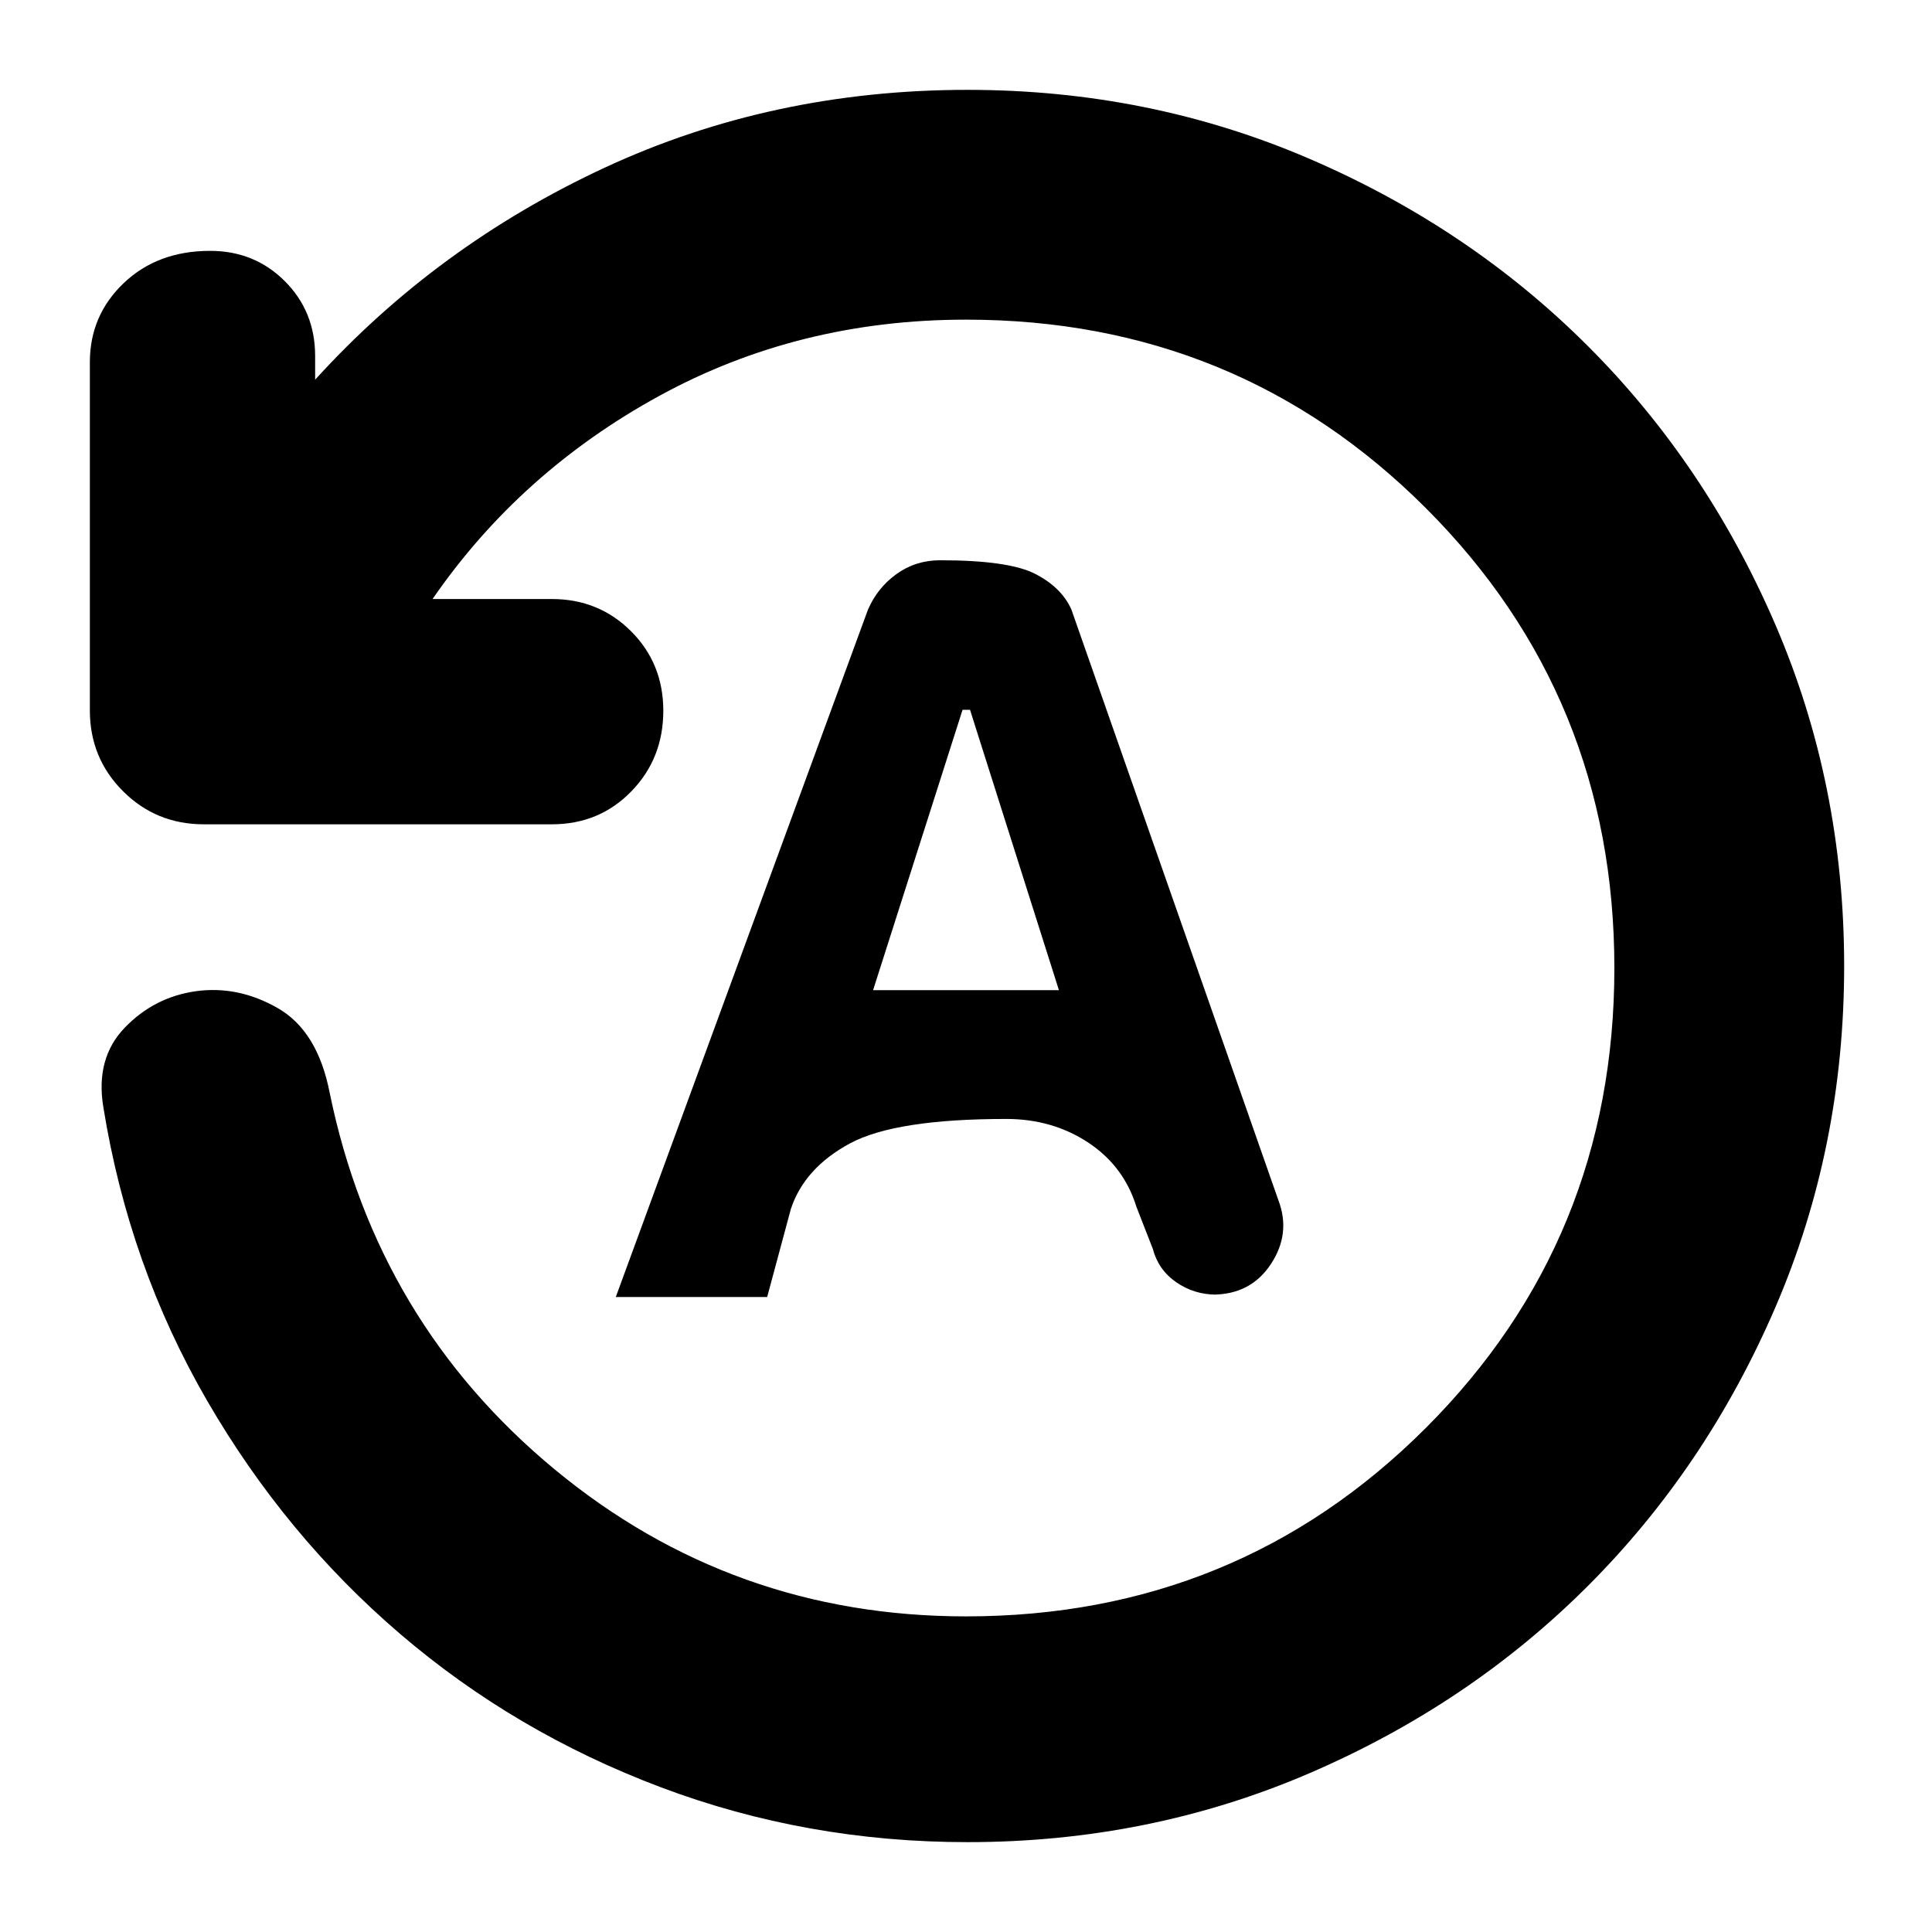 <svg xmlns="http://www.w3.org/2000/svg" height="24" viewBox="0 -960 960 960" width="24"><path d="M916.35-480q0 90.36-34.26 169.8-34.26 79.43-93.06 138.23-58.8 58.8-138.35 93.06-79.56 34.26-169.92 34.26-80.04 0-152.44-27.28-72.41-27.29-129.53-76.21-57.12-48.93-95.95-115.99Q64-331.2 51.33-410q-3.96-24.15 10.64-39.33 14.6-15.17 35.23-18.13 21.11-2.95 40.89 8.43 19.78 11.38 25.74 42.1 23.39 113.89 111.71 187 88.33 73.1 204.46 73.1 134.84 0 228.51-93.66 93.66-93.67 93.66-228.51 0-134.84-93.66-228.51-93.67-93.66-228.51-93.66-83.13 0-152.34 37.84-69.2 37.85-112.73 100.98h59.31q23.29 0 39.32 16.01 16.03 16 16.03 39.51 0 23.74-15.91 40.08t-39.44 16.34h-173q-23.67 0-40.13-16.46T44.65-607v-173q0-23.3 16.82-39.32 16.81-16.03 42.95-16.03 22.07 0 37.12 15.07 15.05 15.07 15.05 37.17v11.78q60.48-66.6 143.78-105.31 83.3-38.71 180.39-38.71 90.36 0 169.92 34.26 79.55 34.26 138.35 93.06 58.8 58.8 93.06 138.23 34.26 79.44 34.26 169.8ZM305.98-315.52h75.22l11.8-43.83q6.76-20.32 29.33-32.49Q444.89-404 500.05-404q22.84 0 40.6 11.68 17.76 11.69 24.05 32.02l8.1 20.78q2.77 10.52 11.67 16.66 8.9 6.14 19.82 6.14h-1.76q18.93 0 28.95-15.14t3.78-31.66L532.33-657.24q-5-11.04-18.17-17.71-13.16-6.66-47.01-6.66-12.18 0-21.7 6.86T431.26-657L305.98-315.52ZM433.83-468l44.46-139.3H482L526.17-468h-92.34Z"/></svg>